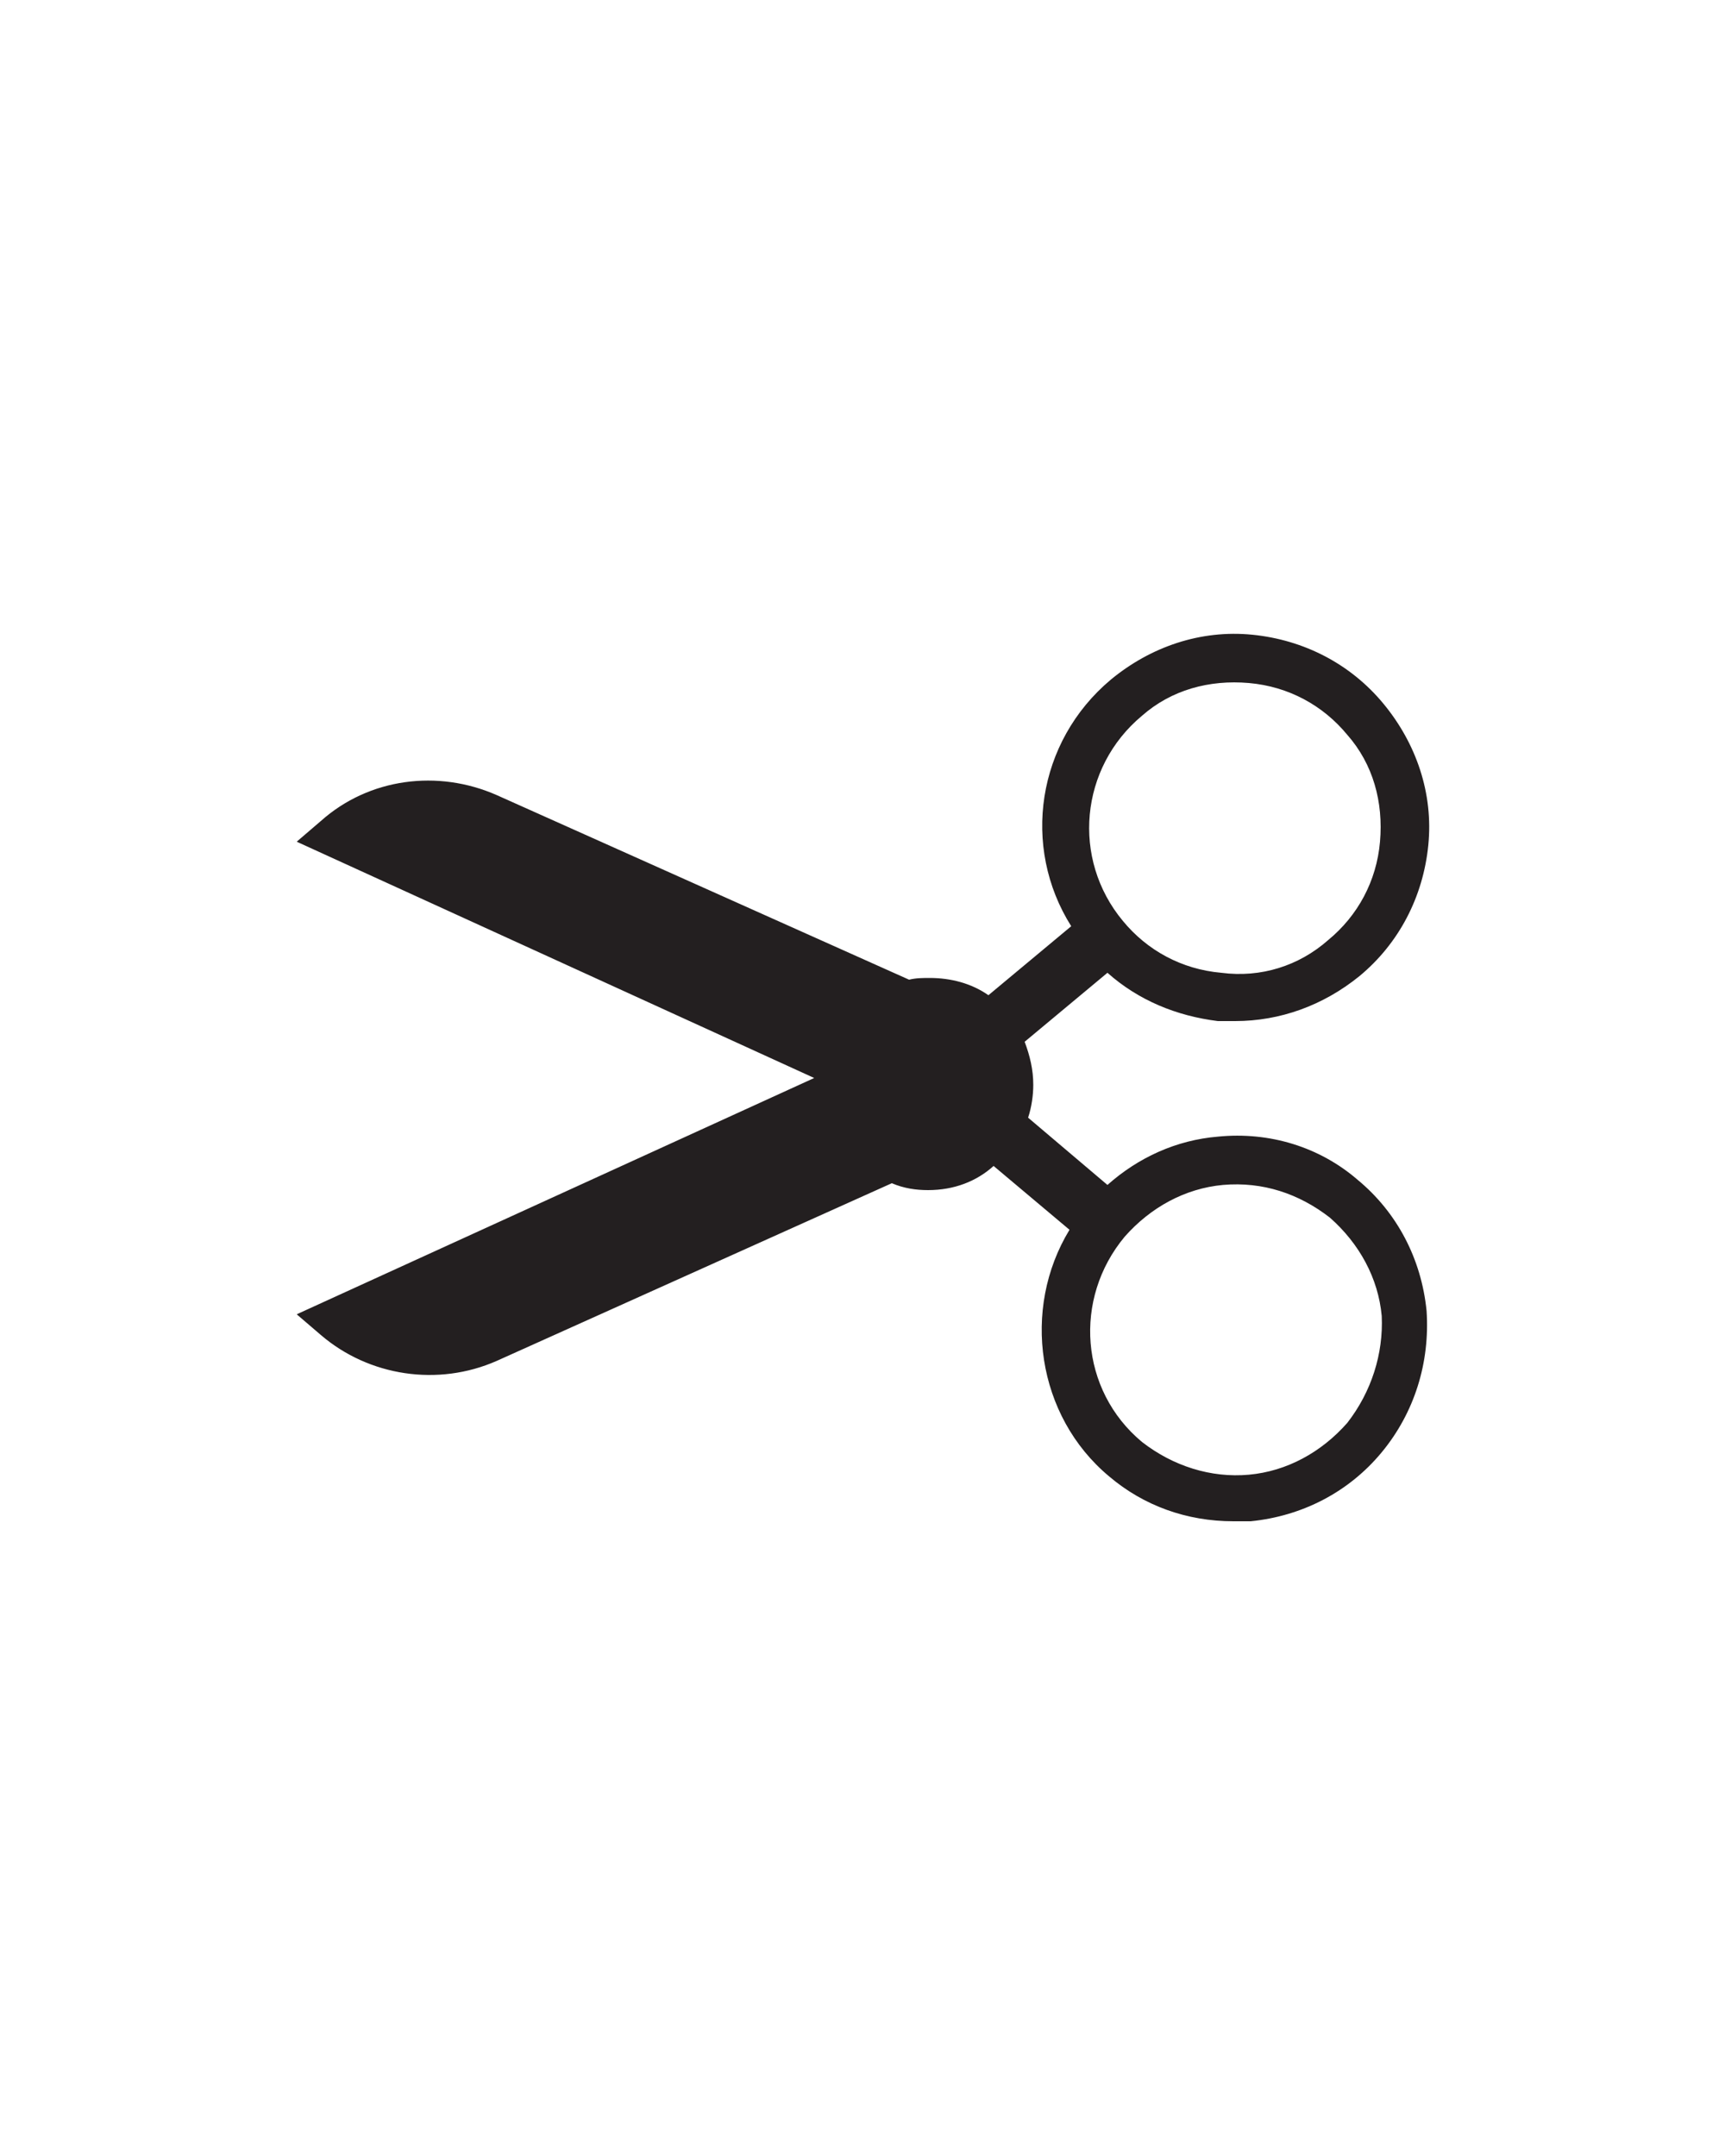 <?xml version="1.0" encoding="utf-8"?>
<!-- Generator: Adobe Illustrator 28.0.0, SVG Export Plug-In . SVG Version: 6.00 Build 0)  -->
<svg version="1.1" id="Calque_2_00000018209825612595744770000015549051993062198684_"
	 xmlns="http://www.w3.org/2000/svg" xmlns:xlink="http://www.w3.org/1999/xlink" x="0px" y="0px" viewBox="0 0 100 125"
	 style="enable-background:new 0 0 100 125;" xml:space="preserve">
<style type="text/css">
	.st0{fill:#231F20;}
</style>
<g id="Layer_1">
	<path class="st0" d="M70.6,65.9c-2.4,0.2-4.6,1.2-6.4,2.8l-4.6-3.9c0.2-0.6,0.3-1.3,0.3-1.9c0-0.9-0.2-1.7-0.5-2.5l4.8-4
		c1.8,1.6,4,2.5,6.4,2.8c0.3,0,0.7,0,1,0c2.6,0,5.1-0.9,7.2-2.6c2.3-1.9,3.7-4.6,4-7.6c0.3-3-0.7-5.9-2.6-8.2
		c-1.9-2.3-4.6-3.7-7.6-4c-3-0.3-5.9,0.7-8.2,2.6c-4.3,3.6-5.2,9.7-2.3,14.3l-4.8,4c-1-0.7-2.2-1-3.4-1c-0.4,0-0.8,0-1.2,0.1
		L28.8,46.1c-3.4-1.5-7.4-1-10.2,1.5l-1.4,1.2l30,13.7l-30,13.7l1.4,1.2c2.8,2.4,6.8,3,10.2,1.5l22.9-10.3c0.7,0.3,1.4,0.4,2.1,0.4
		c1.5,0,2.8-0.5,3.8-1.4l4.4,3.7c-2.8,4.6-1.9,10.8,2.3,14.3c2,1.7,4.5,2.6,7.2,2.6c0.3,0,0.7,0,1,0c3-0.3,5.7-1.7,7.6-4
		c1.9-2.3,2.8-5.2,2.6-8.2c-0.3-3-1.7-5.7-4-7.6C76.5,66.5,73.6,65.6,70.6,65.9L70.6,65.9z M66.2,41.5c1.7-1.5,3.9-2.1,6.2-1.9
		c2.3,0.2,4.3,1.3,5.7,3c1.5,1.7,2.1,3.9,1.9,6.2s-1.3,4.3-3,5.7c-1.7,1.5-3.9,2.2-6.2,1.9c-2.3-0.2-4.3-1.3-5.7-3
		C62.1,49.8,62.6,44.5,66.2,41.5L66.2,41.5z M78.1,82.5c-1.5,1.7-3.5,2.8-5.7,3c-2.2,0.2-4.4-0.5-6.2-1.9c-3.6-3-4-8.3-1-11.9
		c1.5-1.7,3.5-2.8,5.7-3c2.3-0.2,4.4,0.5,6.2,1.9c1.7,1.5,2.8,3.5,3,5.7C80.2,78.5,79.5,80.7,78.1,82.5L78.1,82.5z"/>
</g>
</svg>
